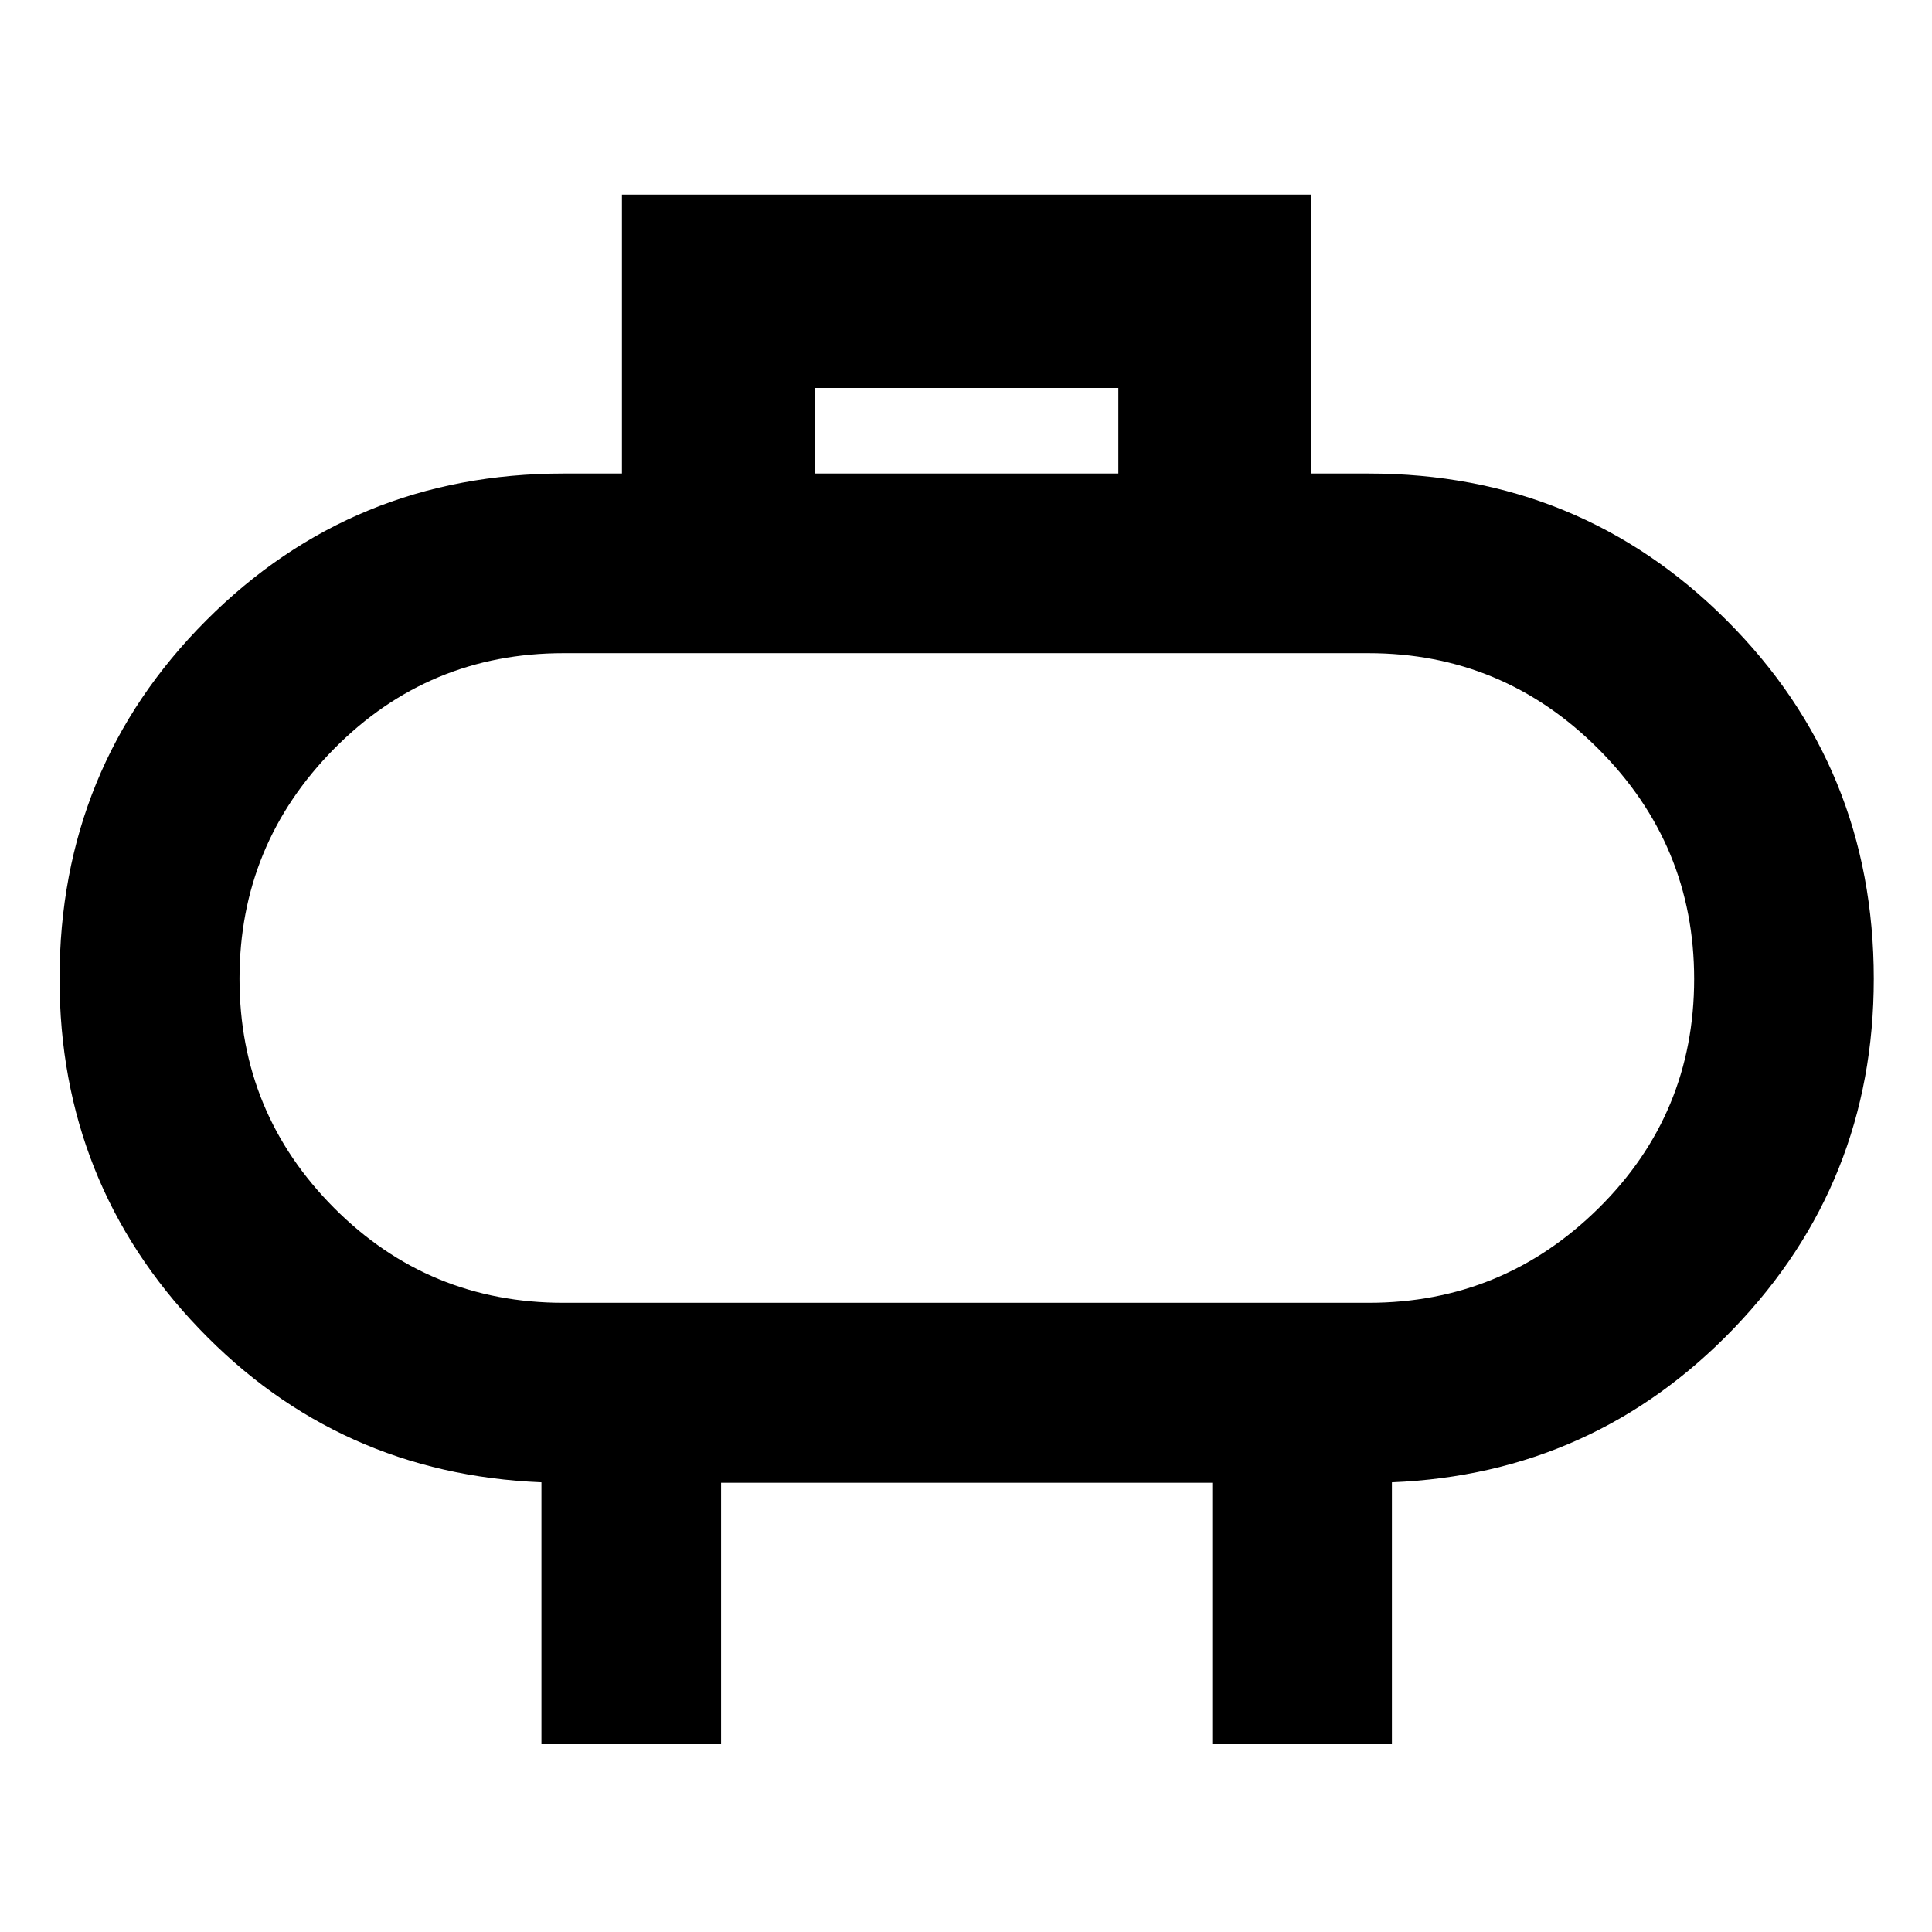 <svg xmlns="http://www.w3.org/2000/svg" height="40" viewBox="0 -960 960 960" width="40"><path d="M280-312.64h400q66.69 0 114.25-46.94 47.56-46.93 47.56-113.99 0-66.67-47.56-114.27-47.56-47.6-114.25-47.6H280q-67.08 0-114.03 47.55-46.96 47.55-46.96 114.22 0 66.66 46.96 113.85 46.95 47.18 114.03 47.18Zm200-160.98ZM404.96-724.7H555.7v-42.52H404.96v42.52ZM269.04-93.31v-130.15q-101-4.11-170.22-76.46-69.23-72.35-69.23-173.7 0-105.04 72.83-178.06Q175.24-724.7 280-724.7h29.04v-138.61h342.59v138.61H680q105.04 0 178.05 73.02 73.02 73.02 73.02 178.06 0 101.35-69.55 173.7-69.56 72.35-169.89 76.46v130.15h-89.26v-129.91H358.3v129.91h-89.26Z"/></svg>